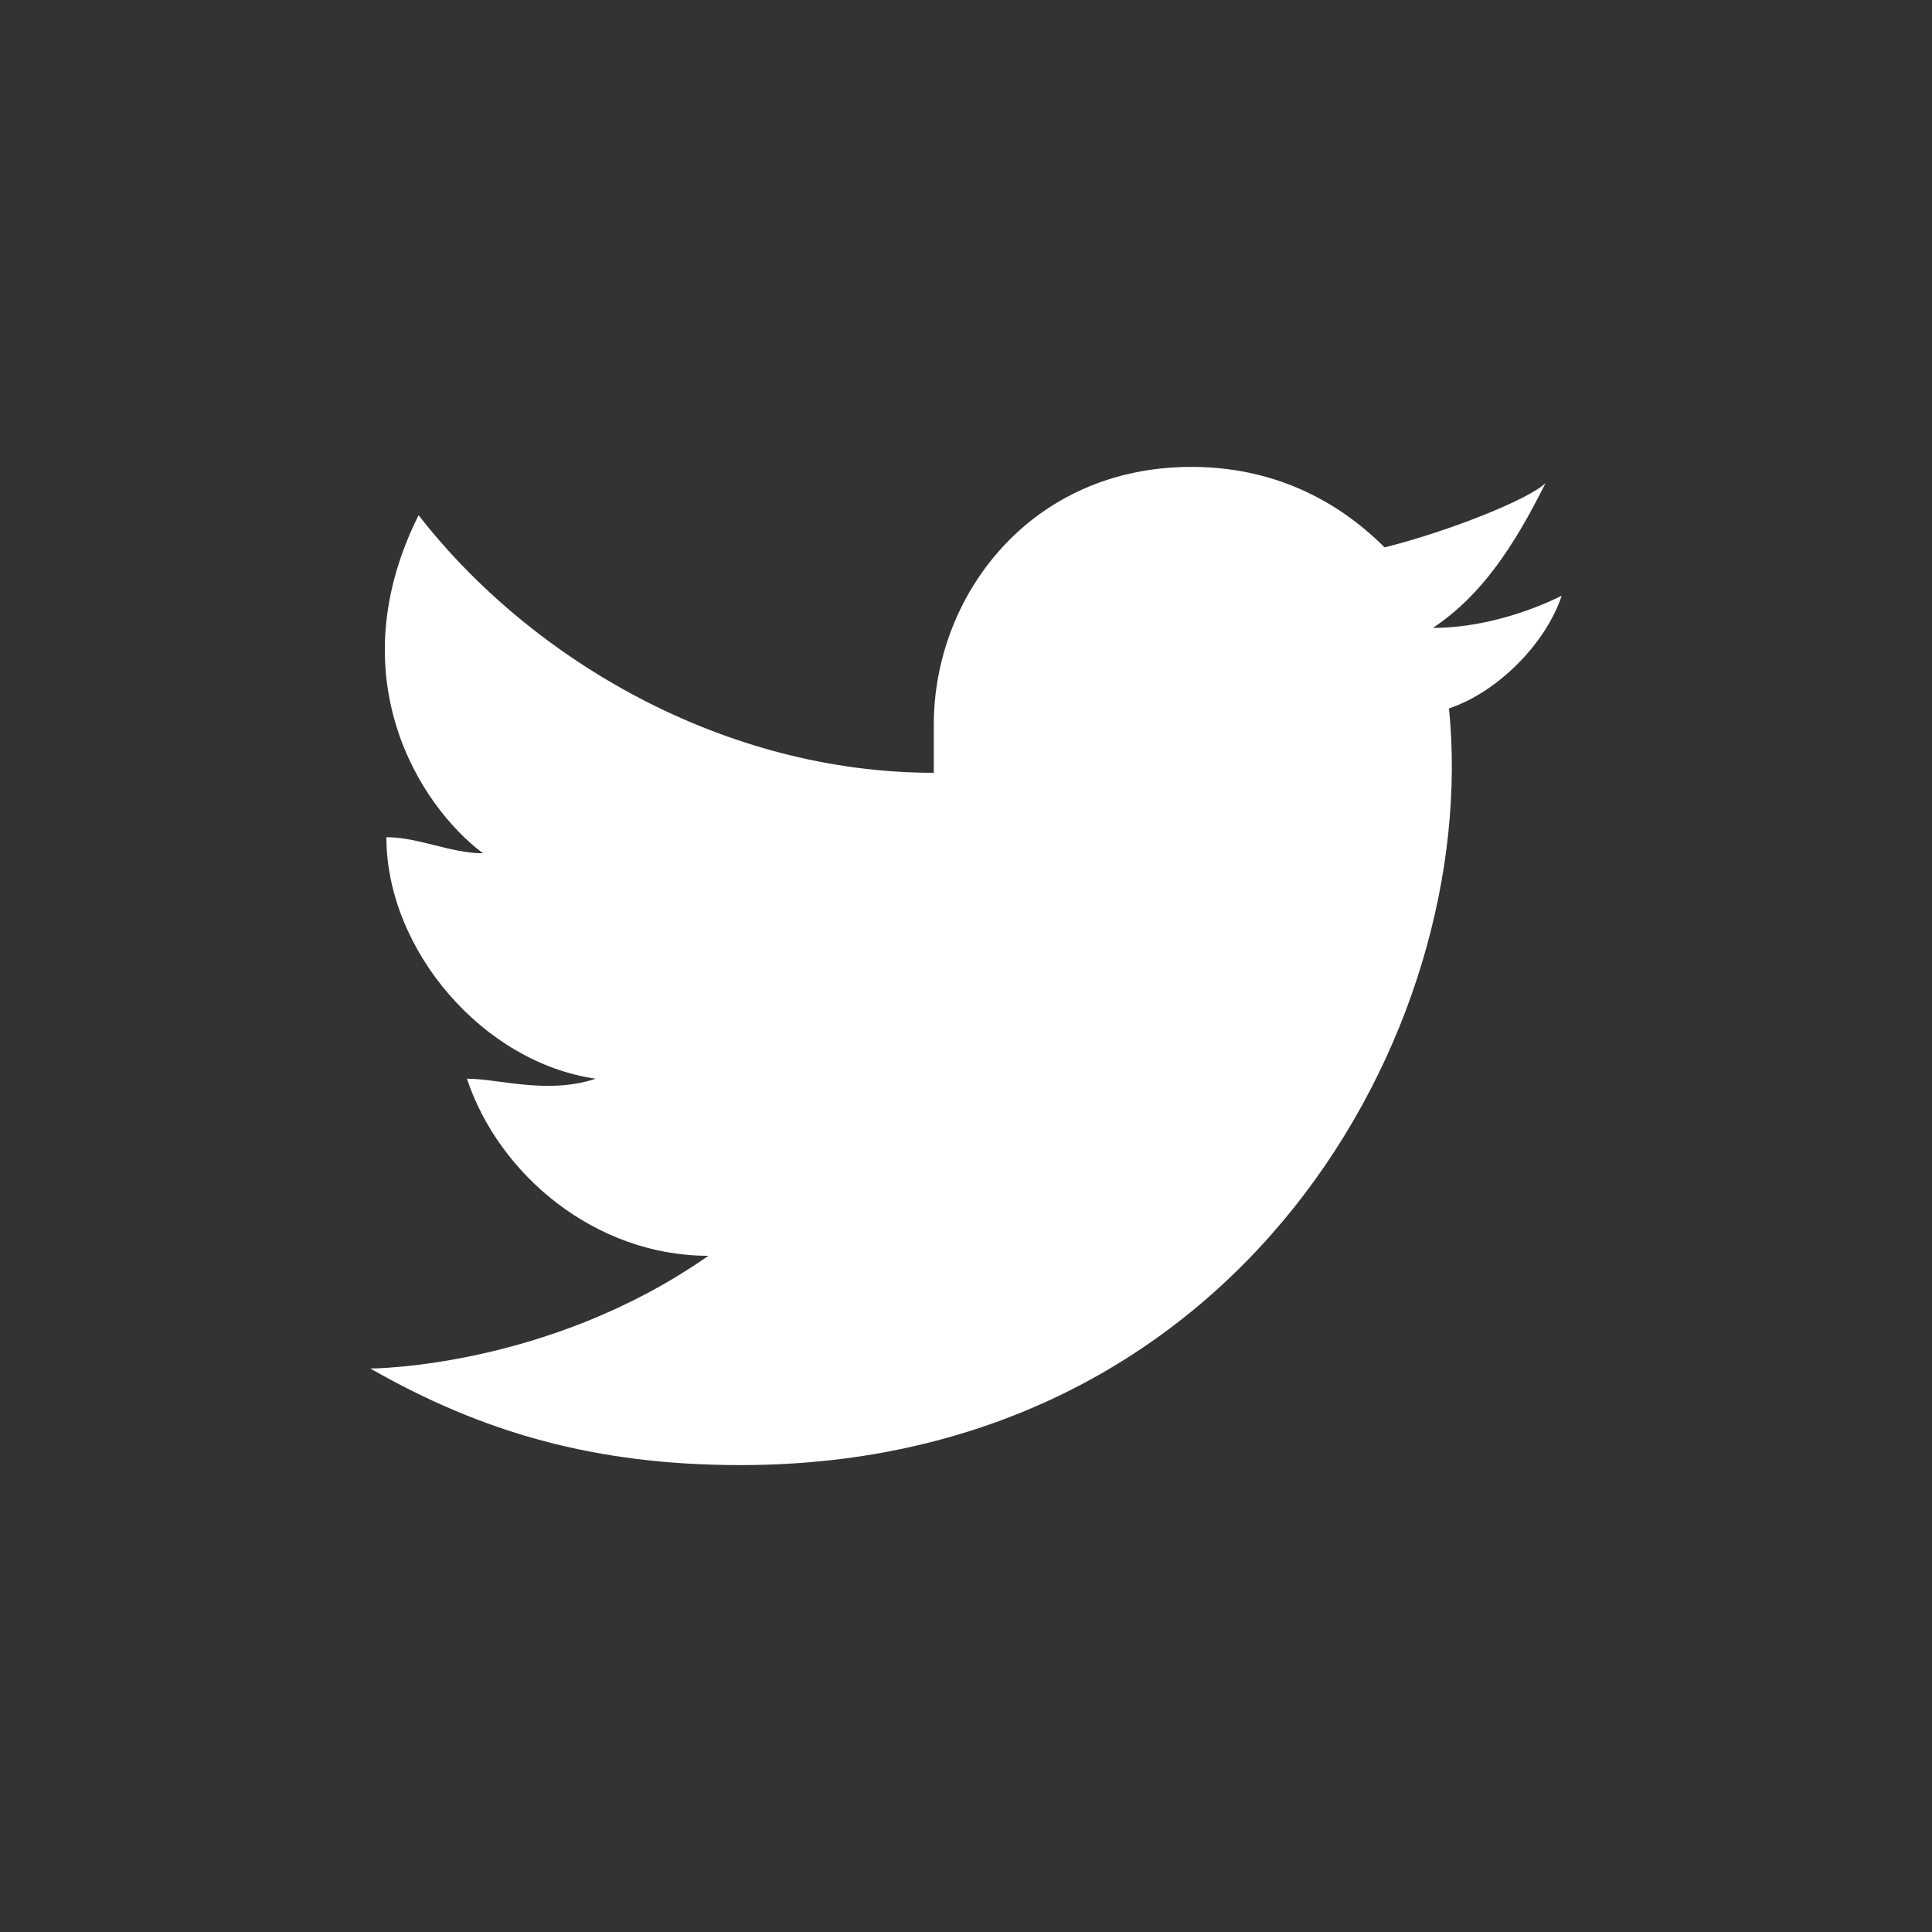 <svg xmlns="http://www.w3.org/2000/svg" x="0" y="0" version="1.1" viewBox="0 0 12 12" xml:space="preserve"><rect x="0" y="0" width="12" height="12" fill="#333333" stroke="none"/><path fill="#FFF" d="M9.7,3.7C9.5,3.8,9.2,3.9,8.9,3.9c0,0,0,0,0,0C9.2,3.7,9.4,3.4,9.6,3C9.5,3.1,9,3.3,8.6,3.4	C8.3,3.1,7.9,2.9,7.4,2.9c-1,0-1.6,0.8-1.6,1.6c0,0.1,0,0.3,0,0.3c-1.3,0-2.5-0.7-3.2-1.6c-0.5,1,0,1.8,0.4,2.1	c-0.2,0-0.4-0.1-0.6-0.1c0,0.7,0.6,1.4,1.3,1.5c-0.3,0.1-0.6,0-0.8,0c0.2,0.6,0.8,1.1,1.5,1.1C3.4,8.5,2.3,8.5,2.3,8.5	c0.7,0.4,1.4,0.6,2.3,0.6c3.1,0,4.6-2.7,4.4-4.7C9.3,4.3,9.6,4,9.7,3.7z"/></svg>
